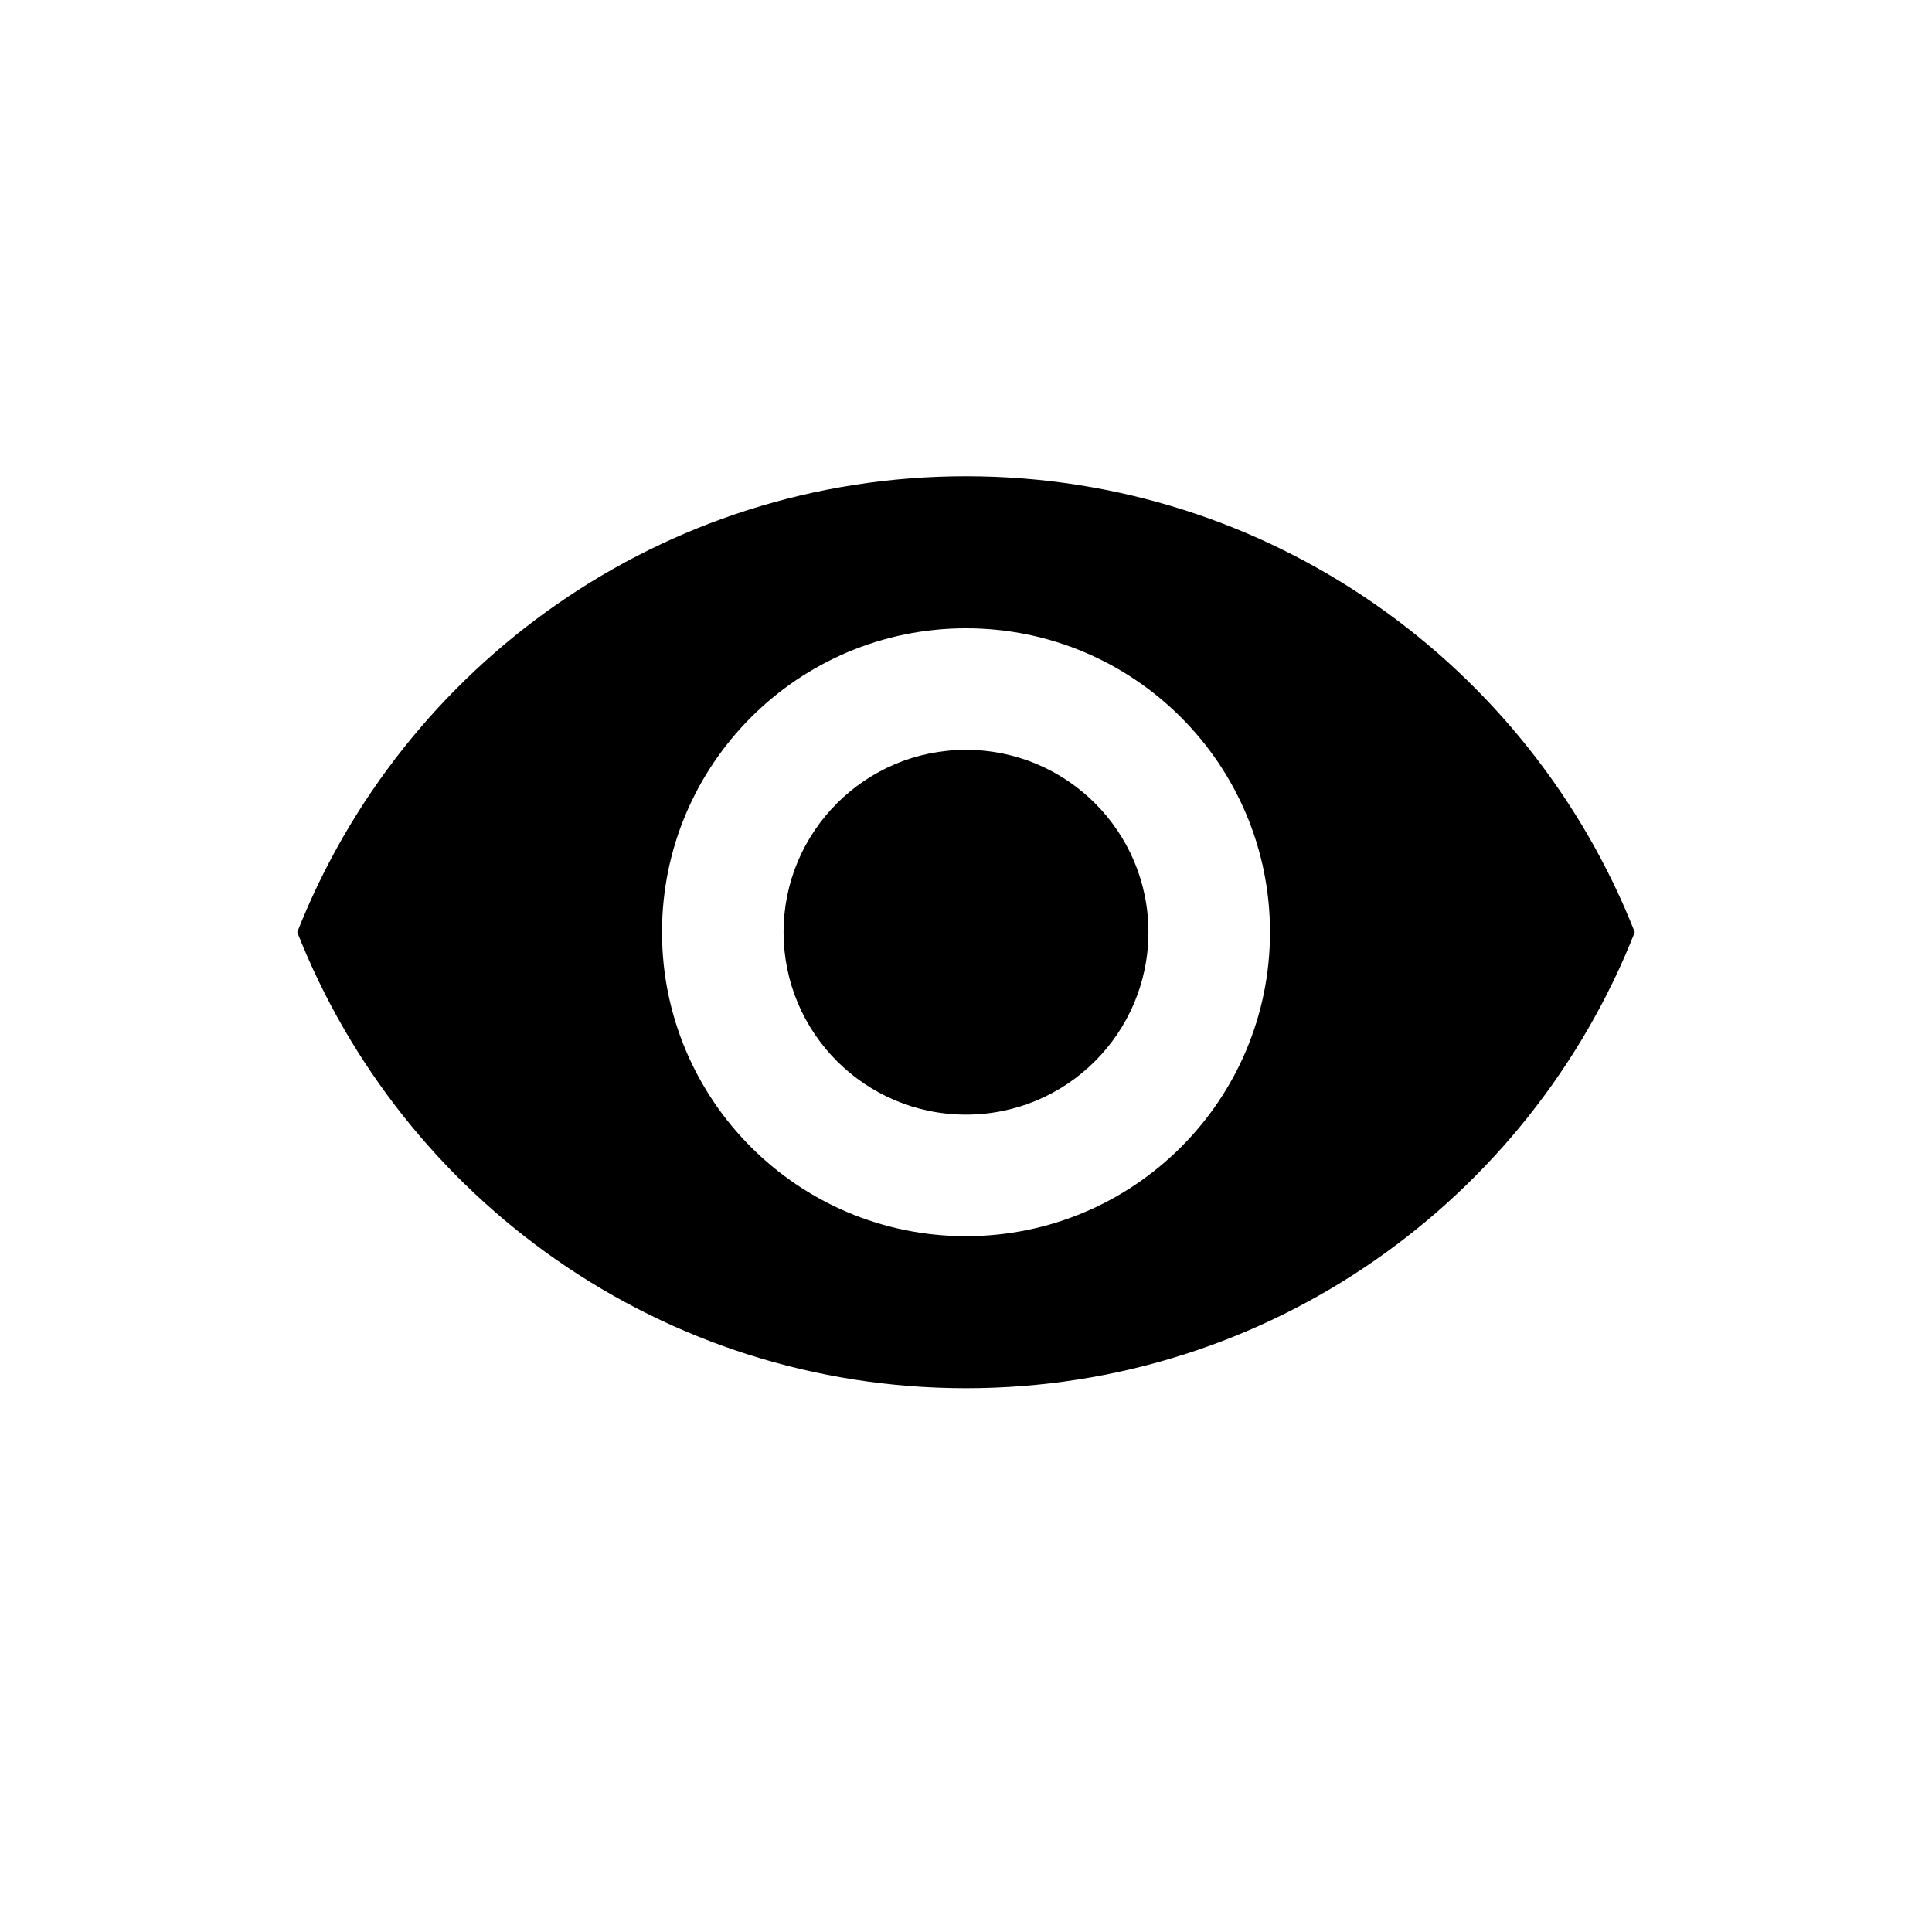 <svg xmlns="http://www.w3.org/2000/svg" width="26" height="26" viewBox="0 0 26 26">
  <g fill="none" fill-rule="evenodd">
    <rect width="26" height="26"/>
    <path fill="#000000" fill-rule="nonzero" d="M9,4.091 C7.644,4.091 6.545,5.19 6.545,6.545 C6.545,7.901 7.644,9 9,9 C10.356,9 11.455,7.901 11.455,6.545 C11.455,5.19 10.356,4.091 9,4.091 L9,4.091 Z M9,10.636 C6.741,10.636 4.909,8.805 4.909,6.545 C4.909,4.286 6.741,2.455 9,2.455 C11.259,2.455 13.091,4.286 13.091,6.545 C13.091,8.805 11.259,10.636 9,10.636 L9,10.636 Z M9,0.409 C4.909,0.409 1.415,2.954 0,6.545 C1.415,10.137 4.909,12.682 9,12.682 C13.091,12.682 16.585,10.137 18,6.545 C16.585,2.954 13.091,0.409 9,0.409 Z" transform="translate(4 6)"/>
  </g>
</svg>
